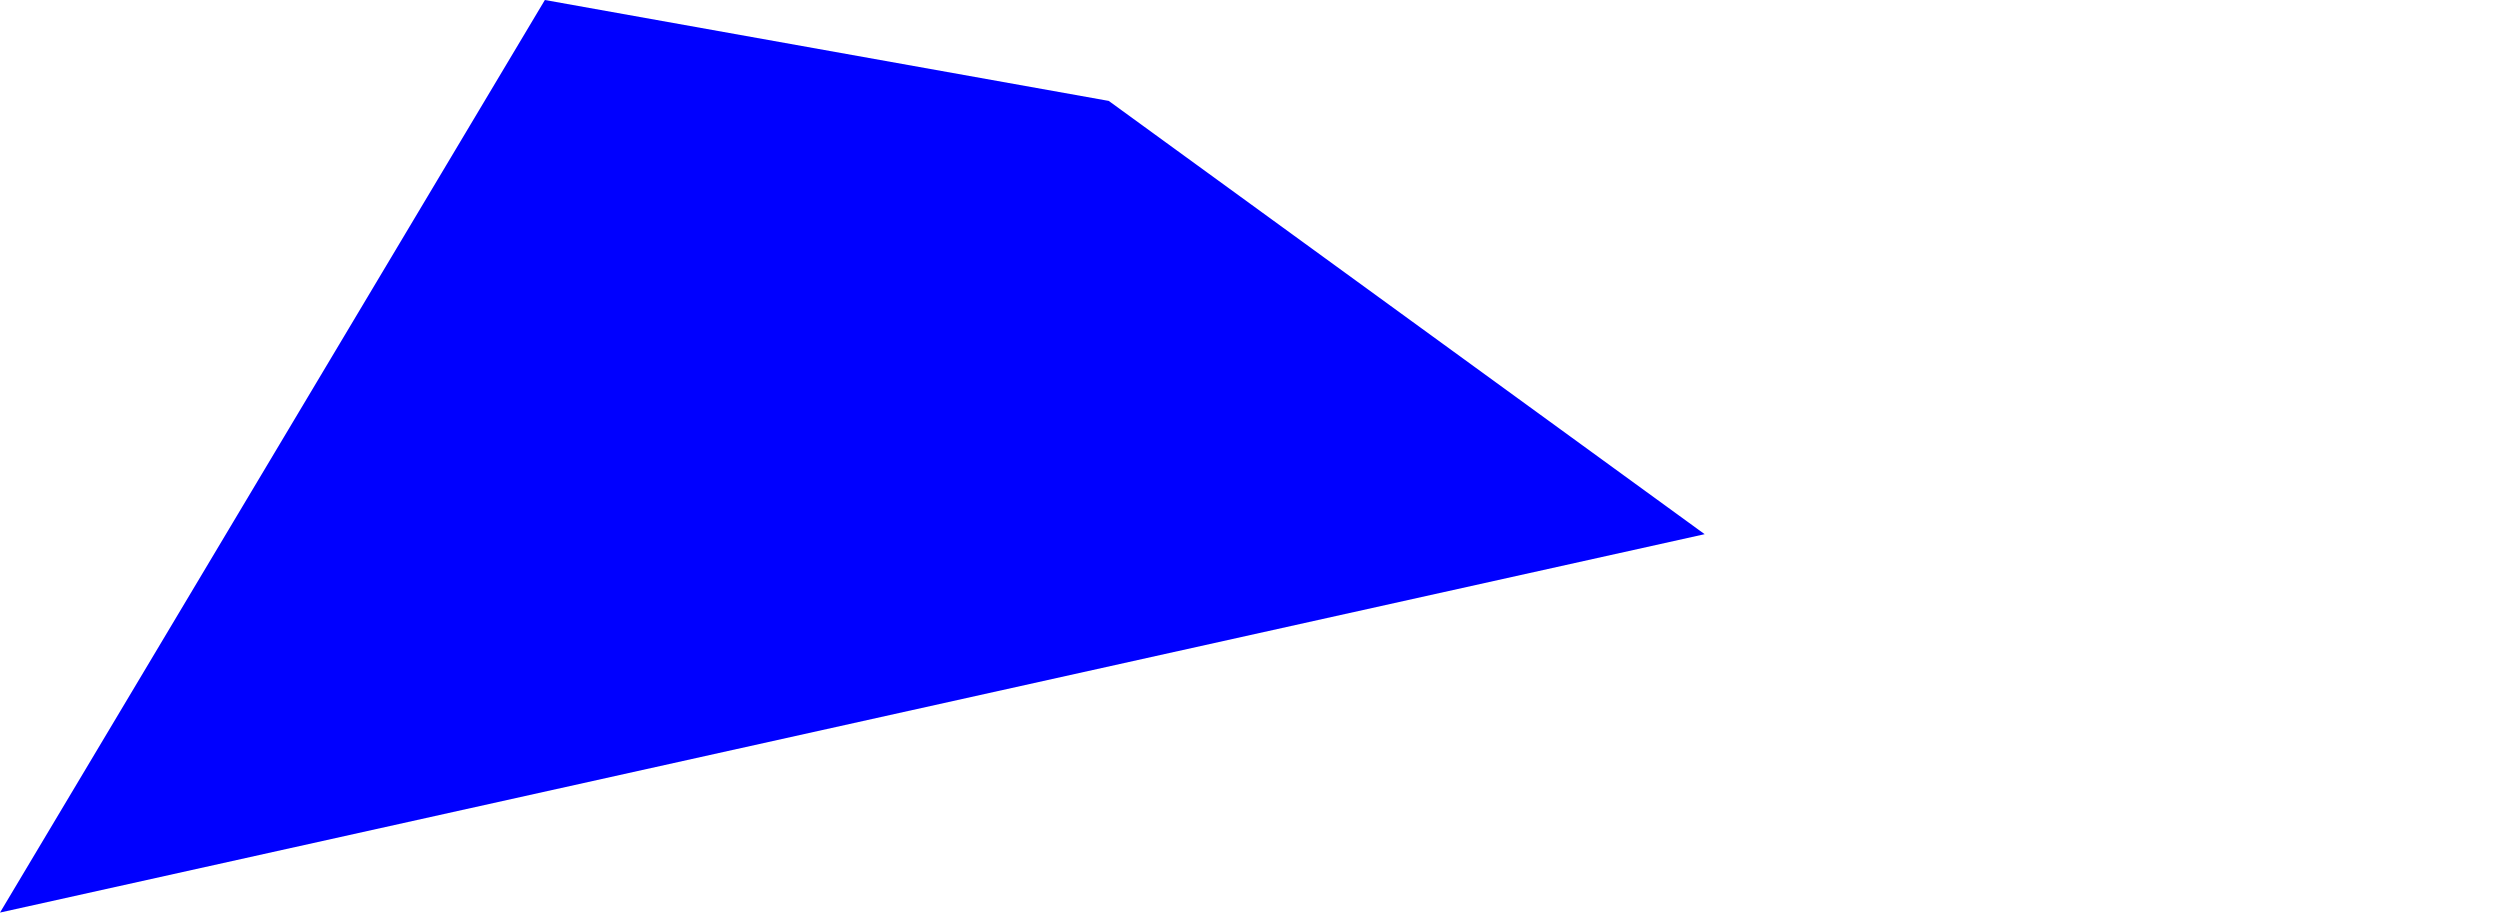 <?xml version="1.0" encoding="UTF-8" standalone="no"?>
<svg xmlns:xlink="http://www.w3.org/1999/xlink" height="153.75px" width="421.2px" xmlns="http://www.w3.org/2000/svg">
  <g transform="matrix(1.0, 0.0, 0.0, 1.0, -498.75, -317.0)">
    <path d="M498.75 470.75 L785.95 407.0 685.55 334.0 590.55 317.0 498.75 470.75" fill="#0000ff" fill-rule="evenodd" stroke="none">
      <animate attributeName="fill" dur="2s" repeatCount="indefinite" values="#0000ff;#0000ff"/>
      <animate attributeName="fill-opacity" dur="2s" repeatCount="indefinite" values="1.0;1.0"/>
      <animate attributeName="d" dur="2s" repeatCount="indefinite" values="M498.75 470.75 L785.95 407.0 685.55 334.0 590.55 317.0 498.75 470.75;M513.95 467.95 L919.95 377.95 769.95 321.0 592.95 321.0 513.95 467.95"/>
    </path>
    <path d="M498.75 470.75 L590.55 317.0 685.55 334.0 785.95 407.0 498.75 470.75" fill="none" stroke="#000000" stroke-linecap="round" stroke-linejoin="round" stroke-opacity="0.0" stroke-width="1.0">
      <animate attributeName="stroke" dur="2s" repeatCount="indefinite" values="#000000;#000001"/>
      <animate attributeName="stroke-width" dur="2s" repeatCount="indefinite" values="0.0;0.0"/>
      <animate attributeName="fill-opacity" dur="2s" repeatCount="indefinite" values="0.0;0.0"/>
      <animate attributeName="d" dur="2s" repeatCount="indefinite" values="M498.75 470.75 L590.55 317.0 685.55 334.0 785.95 407.0 498.75 470.75;M513.95 467.95 L592.95 321.0 769.95 321.0 919.95 377.95 513.95 467.95"/>
    </path>
  </g>
</svg>
